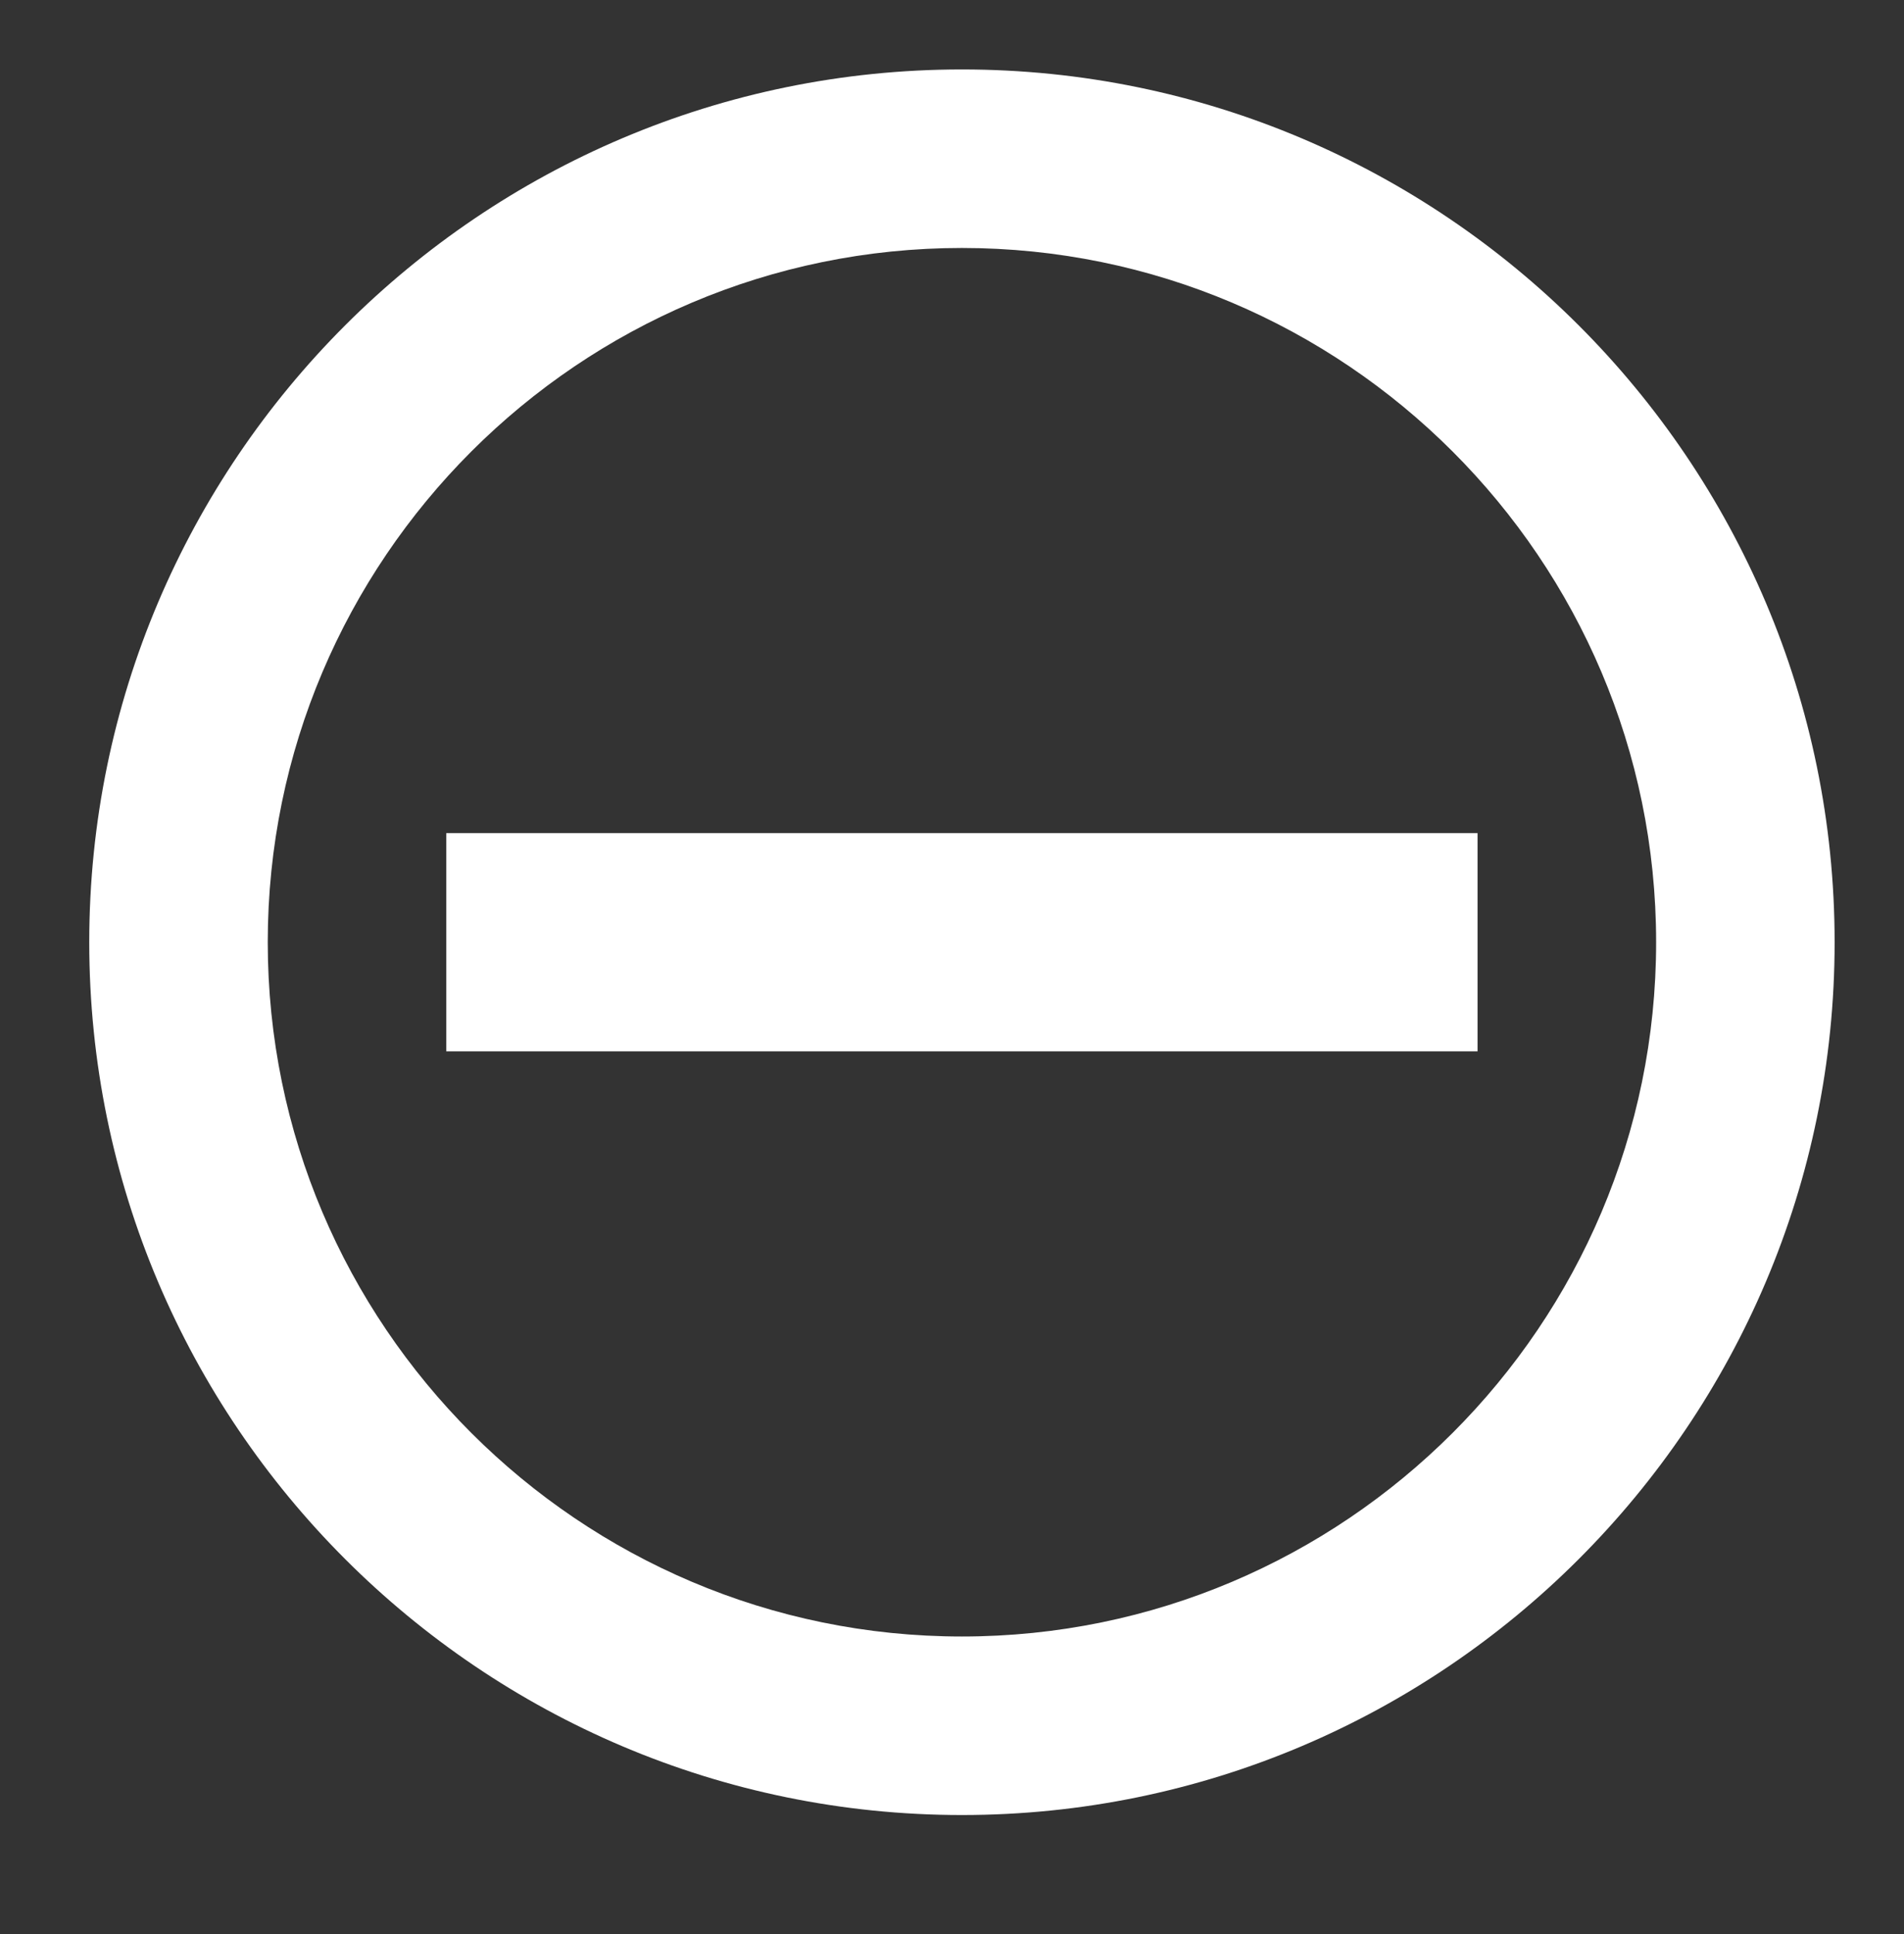 <?xml version="1.0" encoding="utf-8"?>
<!-- Generator: Adobe Illustrator 17.0.0, SVG Export Plug-In . SVG Version: 6.00 Build 0)  -->
<!DOCTYPE svg PUBLIC "-//W3C//DTD SVG 1.1//EN" "http://www.w3.org/Graphics/SVG/1.1/DTD/svg11.dtd">
<svg version="1.1" id="Layer_1" xmlns="http://www.w3.org/2000/svg" xmlns:xlink="http://www.w3.org/1999/xlink" x="0px" y="0px"
	 width="32px" height="32.5px" viewBox="0 0 32 32.5" enable-background="new 0 0 32 32.5" xml:space="preserve">
<rect x="0" y="0" width="32" height="32.5" fill="#333333" stroke="none"/>
<g>
	<g>
		<path fill="#FFFFFF" d="M16.167,30.5C8.079,30.5,1.5,23.92,1.5,15.833S8.079,1.167,16.167,1.167s14.667,6.58,14.667,14.667
			S24.255,30.5,16.167,30.5z M16.167,4.167C9.733,4.167,4.5,9.4,4.5,15.833S9.733,27.5,16.167,27.5s11.667-5.233,11.667-11.667
			S22.601,4.167,16.167,4.167z"/>
	</g>
	<rect x="7.5" y="14" fill="#FFFFFF" width="17.333" height="3.667"/>
</g>
<g>
	<g>
		<path fill="#FFFFFF" d="M-32.198,115.833c-8.088,0-14.667-6.58-14.667-14.667S-40.286,86.5-32.198,86.5s14.667,6.58,14.667,14.667
			S-24.111,115.833-32.198,115.833z M-32.198,89.5c-6.434,0-11.667,5.233-11.667,11.667s5.233,11.667,11.667,11.667
			s11.667-5.233,11.667-11.667S-25.765,89.5-32.198,89.5z"/>
	</g>
	<polygon fill="#FFFFFF" points="-23.785,97.133 -25.607,95.302 -34.023,103.678 -39.227,98.411 -41.064,100.226 -35.854,105.5 
		-35.863,105.509 -34.041,107.34 -34.038,107.338 -34.036,107.34 -32.198,105.524 -32.207,105.515 	"/>
</g>
</svg>
